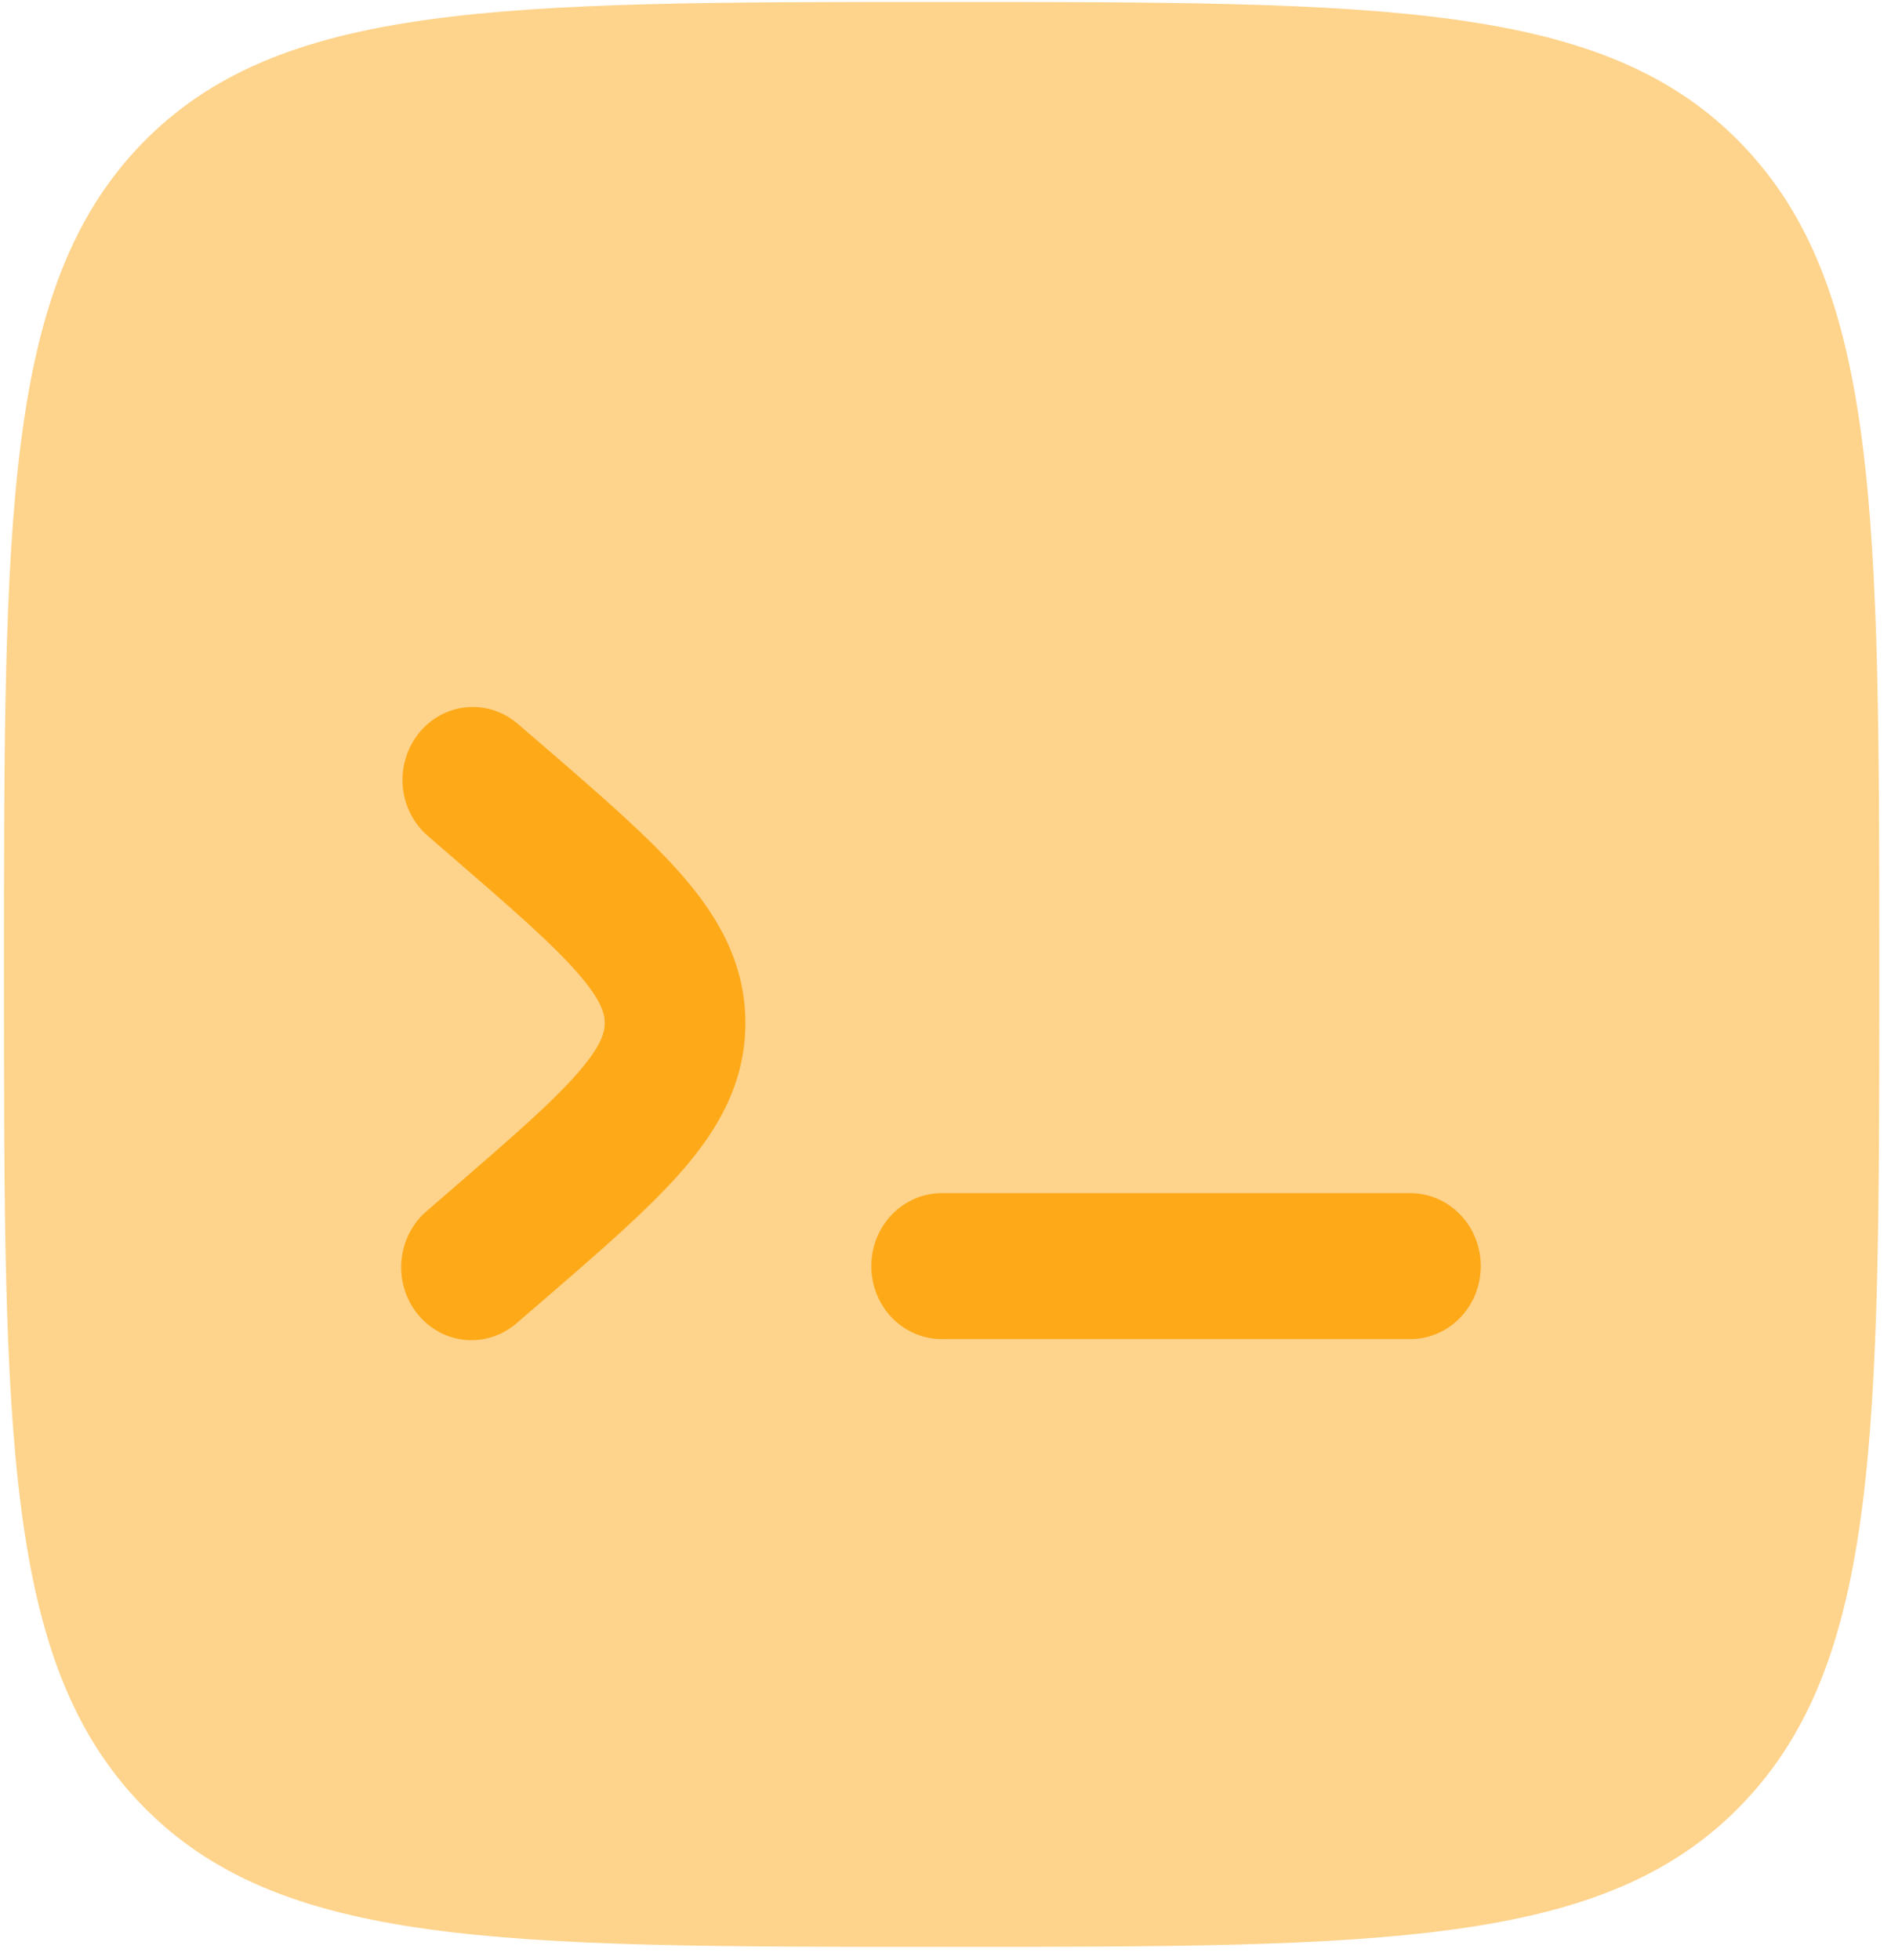 <svg width="55" height="57" viewBox="0 0 55 57" fill="none" xmlns="http://www.w3.org/2000/svg">
<g id="Group">
<path id="Vector" opacity="0.5" d="M0.116 28.338C0.116 15.006 0.116 8.34 4.108 4.197C8.106 0.057 14.531 0.057 27.387 0.057C40.243 0.057 46.671 0.057 50.663 4.197C54.659 8.343 54.659 15.006 54.659 28.338C54.659 41.67 54.659 48.336 50.663 52.477C46.674 56.62 40.243 56.62 27.387 56.62C14.531 56.62 8.104 56.62 4.108 52.477C0.116 48.339 0.116 41.67 0.116 28.338Z" fill="#FEA918"/>
<path id="Vector_2" d="M12.181 21.324C12.528 20.892 13.026 20.621 13.566 20.57C14.107 20.519 14.644 20.693 15.061 21.053L15.816 21.703C17.466 23.128 18.87 24.342 19.841 25.459C20.875 26.647 21.679 28.007 21.679 29.752C21.679 31.497 20.875 32.86 19.841 34.045C18.87 35.162 17.466 36.376 15.816 37.801L15.061 38.451C14.855 38.638 14.616 38.779 14.357 38.868C14.098 38.957 13.825 38.992 13.553 38.97C13.281 38.947 13.016 38.869 12.774 38.739C12.532 38.609 12.317 38.43 12.143 38.213C11.968 37.996 11.837 37.744 11.757 37.474C11.678 37.203 11.651 36.919 11.679 36.638C11.707 36.356 11.789 36.084 11.92 35.836C12.051 35.587 12.229 35.369 12.443 35.193L13.081 34.642C14.878 33.086 16.053 32.068 16.806 31.203C17.52 30.383 17.589 29.995 17.589 29.752C17.589 29.509 17.52 29.124 16.806 28.301C16.05 27.436 14.878 26.415 13.081 24.862L12.443 24.311C12.026 23.951 11.764 23.434 11.715 22.874C11.666 22.314 11.834 21.756 12.181 21.324ZM43.068 36.822C43.068 37.385 42.853 37.925 42.469 38.322C42.086 38.72 41.566 38.944 41.023 38.944H27.387C26.845 38.944 26.325 38.72 25.941 38.322C25.557 37.925 25.342 37.385 25.342 36.822C25.342 36.26 25.557 35.72 25.941 35.323C26.325 34.925 26.845 34.701 27.387 34.701H41.023C41.566 34.701 42.086 34.925 42.469 35.323C42.853 35.72 43.068 36.26 43.068 36.822Z" fill="#FEA918"/>
</g>
</svg>
